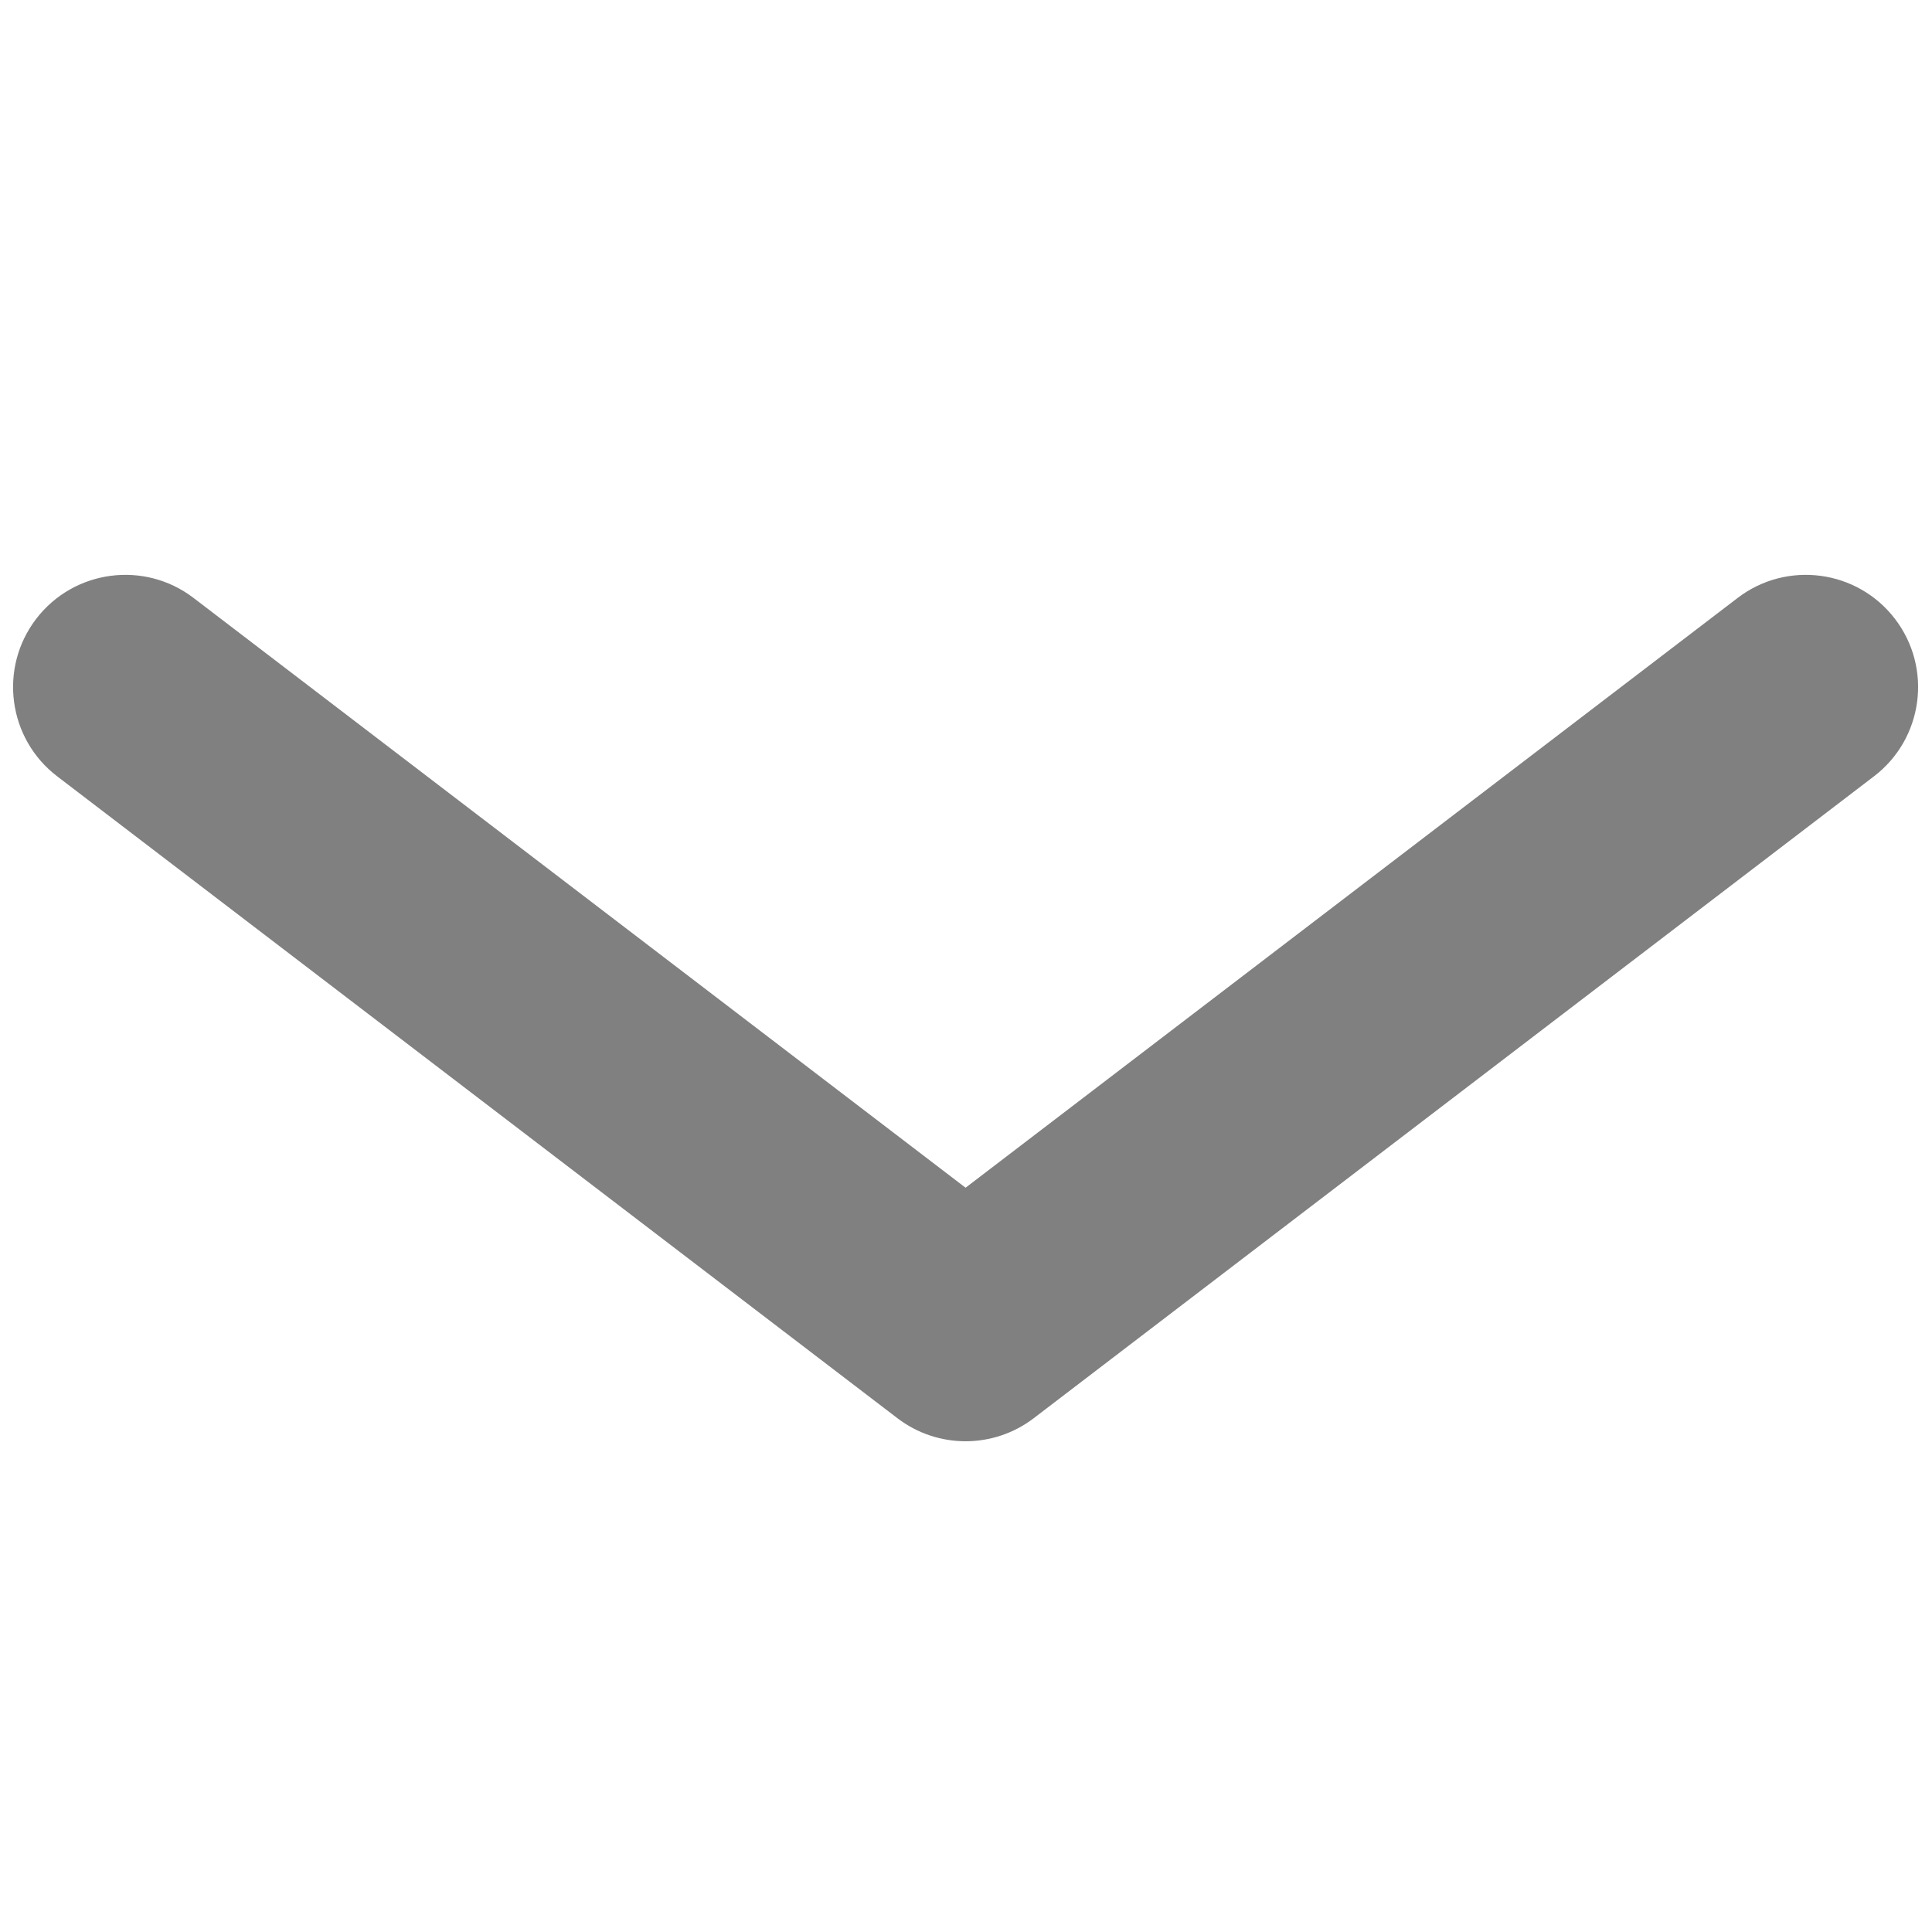 <?xml version="1.0" encoding="UTF-8" standalone="no"?>
<!DOCTYPE svg PUBLIC "-//W3C//DTD SVG 1.1//EN" "http://www.w3.org/Graphics/SVG/1.1/DTD/svg11.dtd">
<svg width="100%" height="100%" viewBox="0 0 43 43" version="1.1" xmlns="http://www.w3.org/2000/svg" xmlns:xlink="http://www.w3.org/1999/xlink" xml:space="preserve" xmlns:serif="http://www.serif.com/" style="fill-rule:evenodd;clip-rule:evenodd;stroke-linejoin:round;stroke-miterlimit:2;">
    <g transform="matrix(0.903,0,0,0.704,2.076,6.636)">
        <path d="M-0.89,15.117C-2.103,13.928 -2.336,11.699 -1.409,10.142C-0.481,8.585 1.257,8.287 2.47,9.476C2.47,9.476 21.5,28.123 21.5,28.123L40.531,9.476C41.744,8.287 43.482,8.585 44.409,10.142C45.337,11.699 45.104,13.928 43.89,15.117L23.18,35.41C22.188,36.382 20.812,36.382 19.82,35.41L-0.89,15.117Z" style="fill:rgb(128,128,128);"/>
    </g>
</svg>
